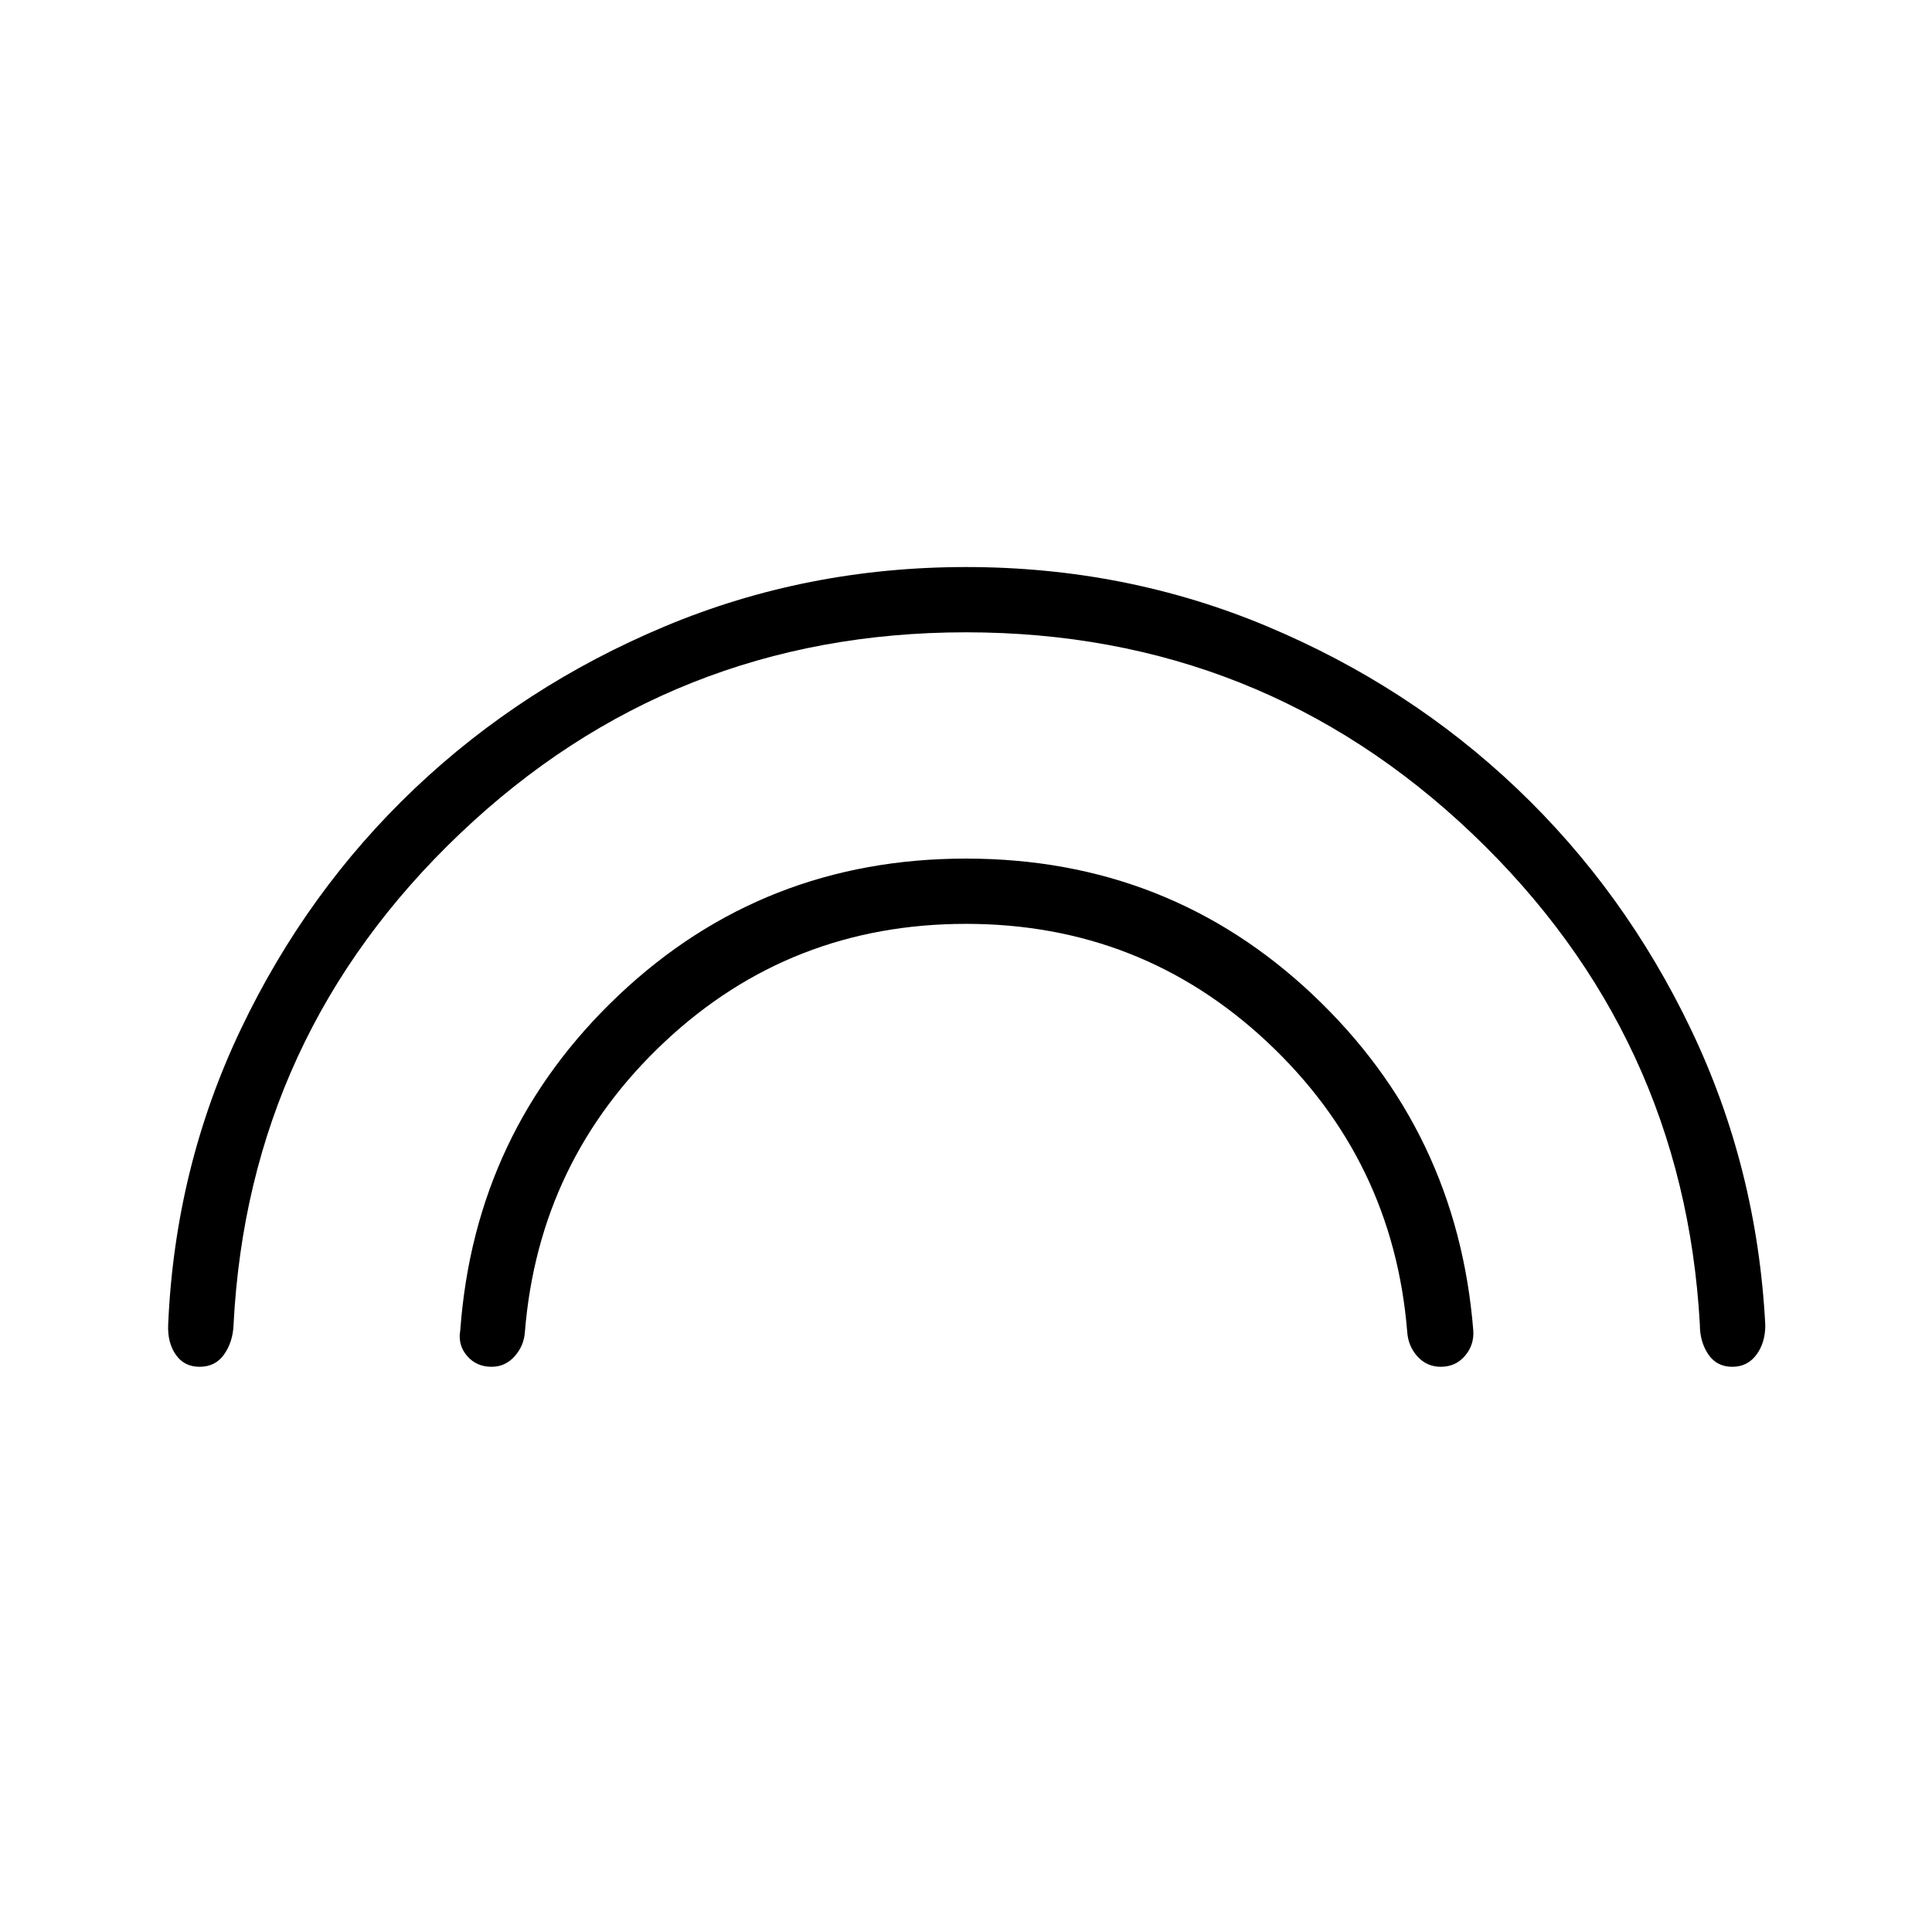 <svg xmlns="http://www.w3.org/2000/svg" height="40" viewBox="0 -960 960 960" width="40"><path d="M479.98-645.81q-146.34 0-251.44 100.06Q123.43-445.7 116.06-301.86q-.3 8.54-4.64 14.78-4.34 6.23-12.24 6.23-7.62 0-11.78-5.94-4.16-5.93-3.85-14.69 3.31-78.26 36.08-147.03 32.77-68.77 86.46-119.71 53.69-50.94 124.13-80.48 70.44-29.54 149.83-29.54 79.39 0 149.76 29.55 70.38 29.56 123.95 80.51 53.58 50.95 86.48 119.69 32.9 68.75 36.93 147.04-.03 8.75-4.47 14.68-4.43 5.92-11.92 5.92-7.78 0-11.97-6.23-4.18-6.24-4.16-14.78-8.01-143.79-113.09-243.87-105.08-100.08-251.58-100.08Zm.02 144.87q-87.26 0-149.76 58.65-62.51 58.65-69.42 144.11-.47 6.94-5.12 12.14-4.66 5.19-11.42 5.19-7.58 0-12.22-5.44-4.64-5.44-3.36-12.66 7.21-98.97 78.9-166.7 71.7-67.72 172.4-67.72t172.4 67.72q71.69 67.73 79.66 166.65.52 7.27-4.12 12.71-4.64 5.44-12.04 5.44-6.87 0-11.54-5.1-4.66-5.11-5.13-12.36-6.96-85.33-69.61-143.98-62.66-58.65-149.62-58.65Z"/></svg>